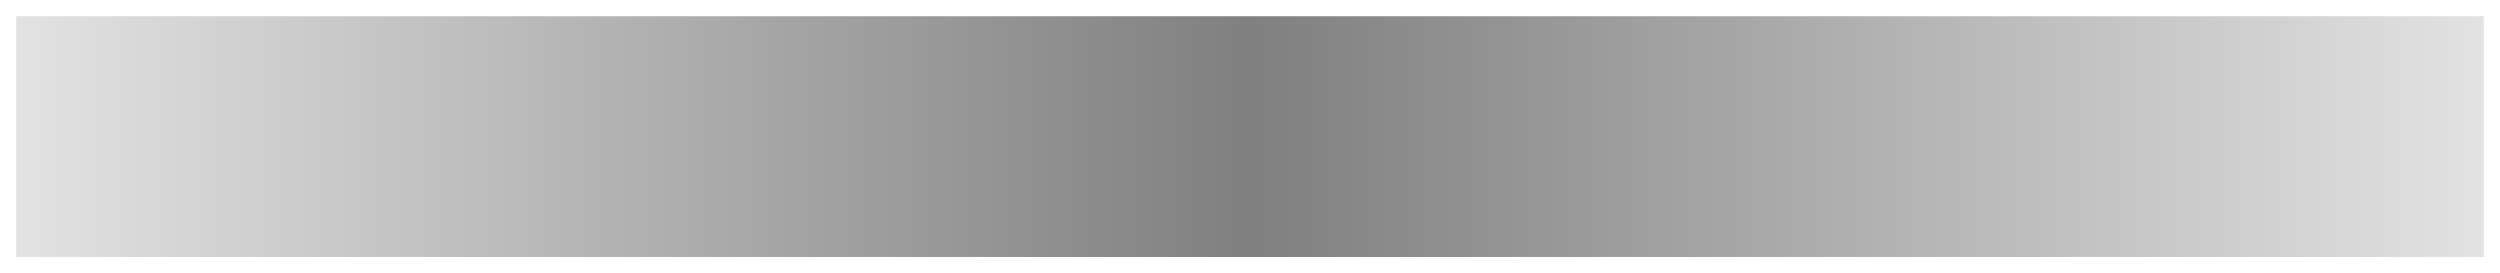 <?xml version="1.0" encoding="UTF-8" standalone="no"?>
<svg
   xmlns:dc="http://purl.org/dc/elements/1.1/"
   xmlns:cc="http://creativecommons.org/ns#"
   xmlns:rdf="http://www.w3.org/1999/02/22-rdf-syntax-ns#"
   xmlns:svg="http://www.w3.org/2000/svg"
   xmlns="http://www.w3.org/2000/svg"
   xmlns:xlink="http://www.w3.org/1999/xlink"
   xmlns:sodipodi="http://sodipodi.sourceforge.net/DTD/sodipodi-0.dtd"
   xmlns:inkscape="http://www.inkscape.org/namespaces/inkscape"
   inkscape:export-ydpi="96"
   inkscape:export-xdpi="96"
   inkscape:export-filename="D:\Calcatz\Icon Pack\Adventure Narative Inspired by Arrival\GUI\Choices\png\textbox - background.png"
   sodipodi:docname="textbox - background.svg"
   inkscape:version="1.0 (4035a4fb49, 2020-05-01)"
   id="svg1056"
   version="1.1"
   viewBox="0 0 366.181 40.02"
   height="40.02mm"
   width="366.181mm">
  <defs
     id="defs1050">
    <linearGradient
       y2="235.242"
       x2="370.394"
       y1="235.242"
       x1="-95.767"
       gradientTransform="translate(-6.463,-101.994)"
       gradientUnits="userSpaceOnUse"
       id="linearGradient4927"
       xlink:href="#linearGradient2046"
       inkscape:collect="always" />
    <linearGradient
       inkscape:collect="always"
       id="linearGradient2046">
      <stop
         style="stop-color:#000000;stop-opacity:0"
         offset="0"
         id="stop2042" />
      <stop
         id="stop2050"
         offset="0.5"
         style="stop-color:#000000;stop-opacity:0.5" />
      <stop
         style="stop-color:#000000;stop-opacity:0;"
         offset="1"
         id="stop2044" />
    </linearGradient>
    <filter
       height="1.135"
       y="-0.068"
       width="1.013"
       x="-0.007"
       id="filter1643"
       style="color-interpolation-filters:sRGB"
       inkscape:collect="always">
      <feGaussianBlur
         id="feGaussianBlur1645"
         stdDeviation="0.992"
         inkscape:collect="always" />
    </filter>
  </defs>
  <sodipodi:namedview
     inkscape:window-maximized="1"
     inkscape:window-y="-8"
     inkscape:window-x="-8"
     inkscape:window-height="705"
     inkscape:window-width="1366"
     fit-margin-bottom="0"
     fit-margin-right="0"
     fit-margin-left="0"
     fit-margin-top="0"
     showgrid="false"
     inkscape:document-rotation="0"
     inkscape:current-layer="layer1"
     inkscape:document-units="mm"
     inkscape:cy="132.01359"
     inkscape:cx="597.32004"
     inkscape:zoom="0.33557348"
     inkscape:pageshadow="2"
     inkscape:pageopacity="0.0"
     borderopacity="1.0"
     bordercolor="#666666"
     pagecolor="#ffffff"
     id="base" />
  <g
     transform="translate(52.208,-113.238)"
     id="layer1"
     inkscape:groupmode="layer"
     inkscape:label="Layer 1">
    <rect
       style="fill:url(#linearGradient4927);fill-opacity:1;stroke-width:0.317;stroke-linecap:round;paint-order:fill markers stroke;filter:url(#filter1643)"
       id="rect4925"
       width="361.421"
       height="35.26"
       x="-49.828"
       y="115.618" />
  </g>
</svg>
